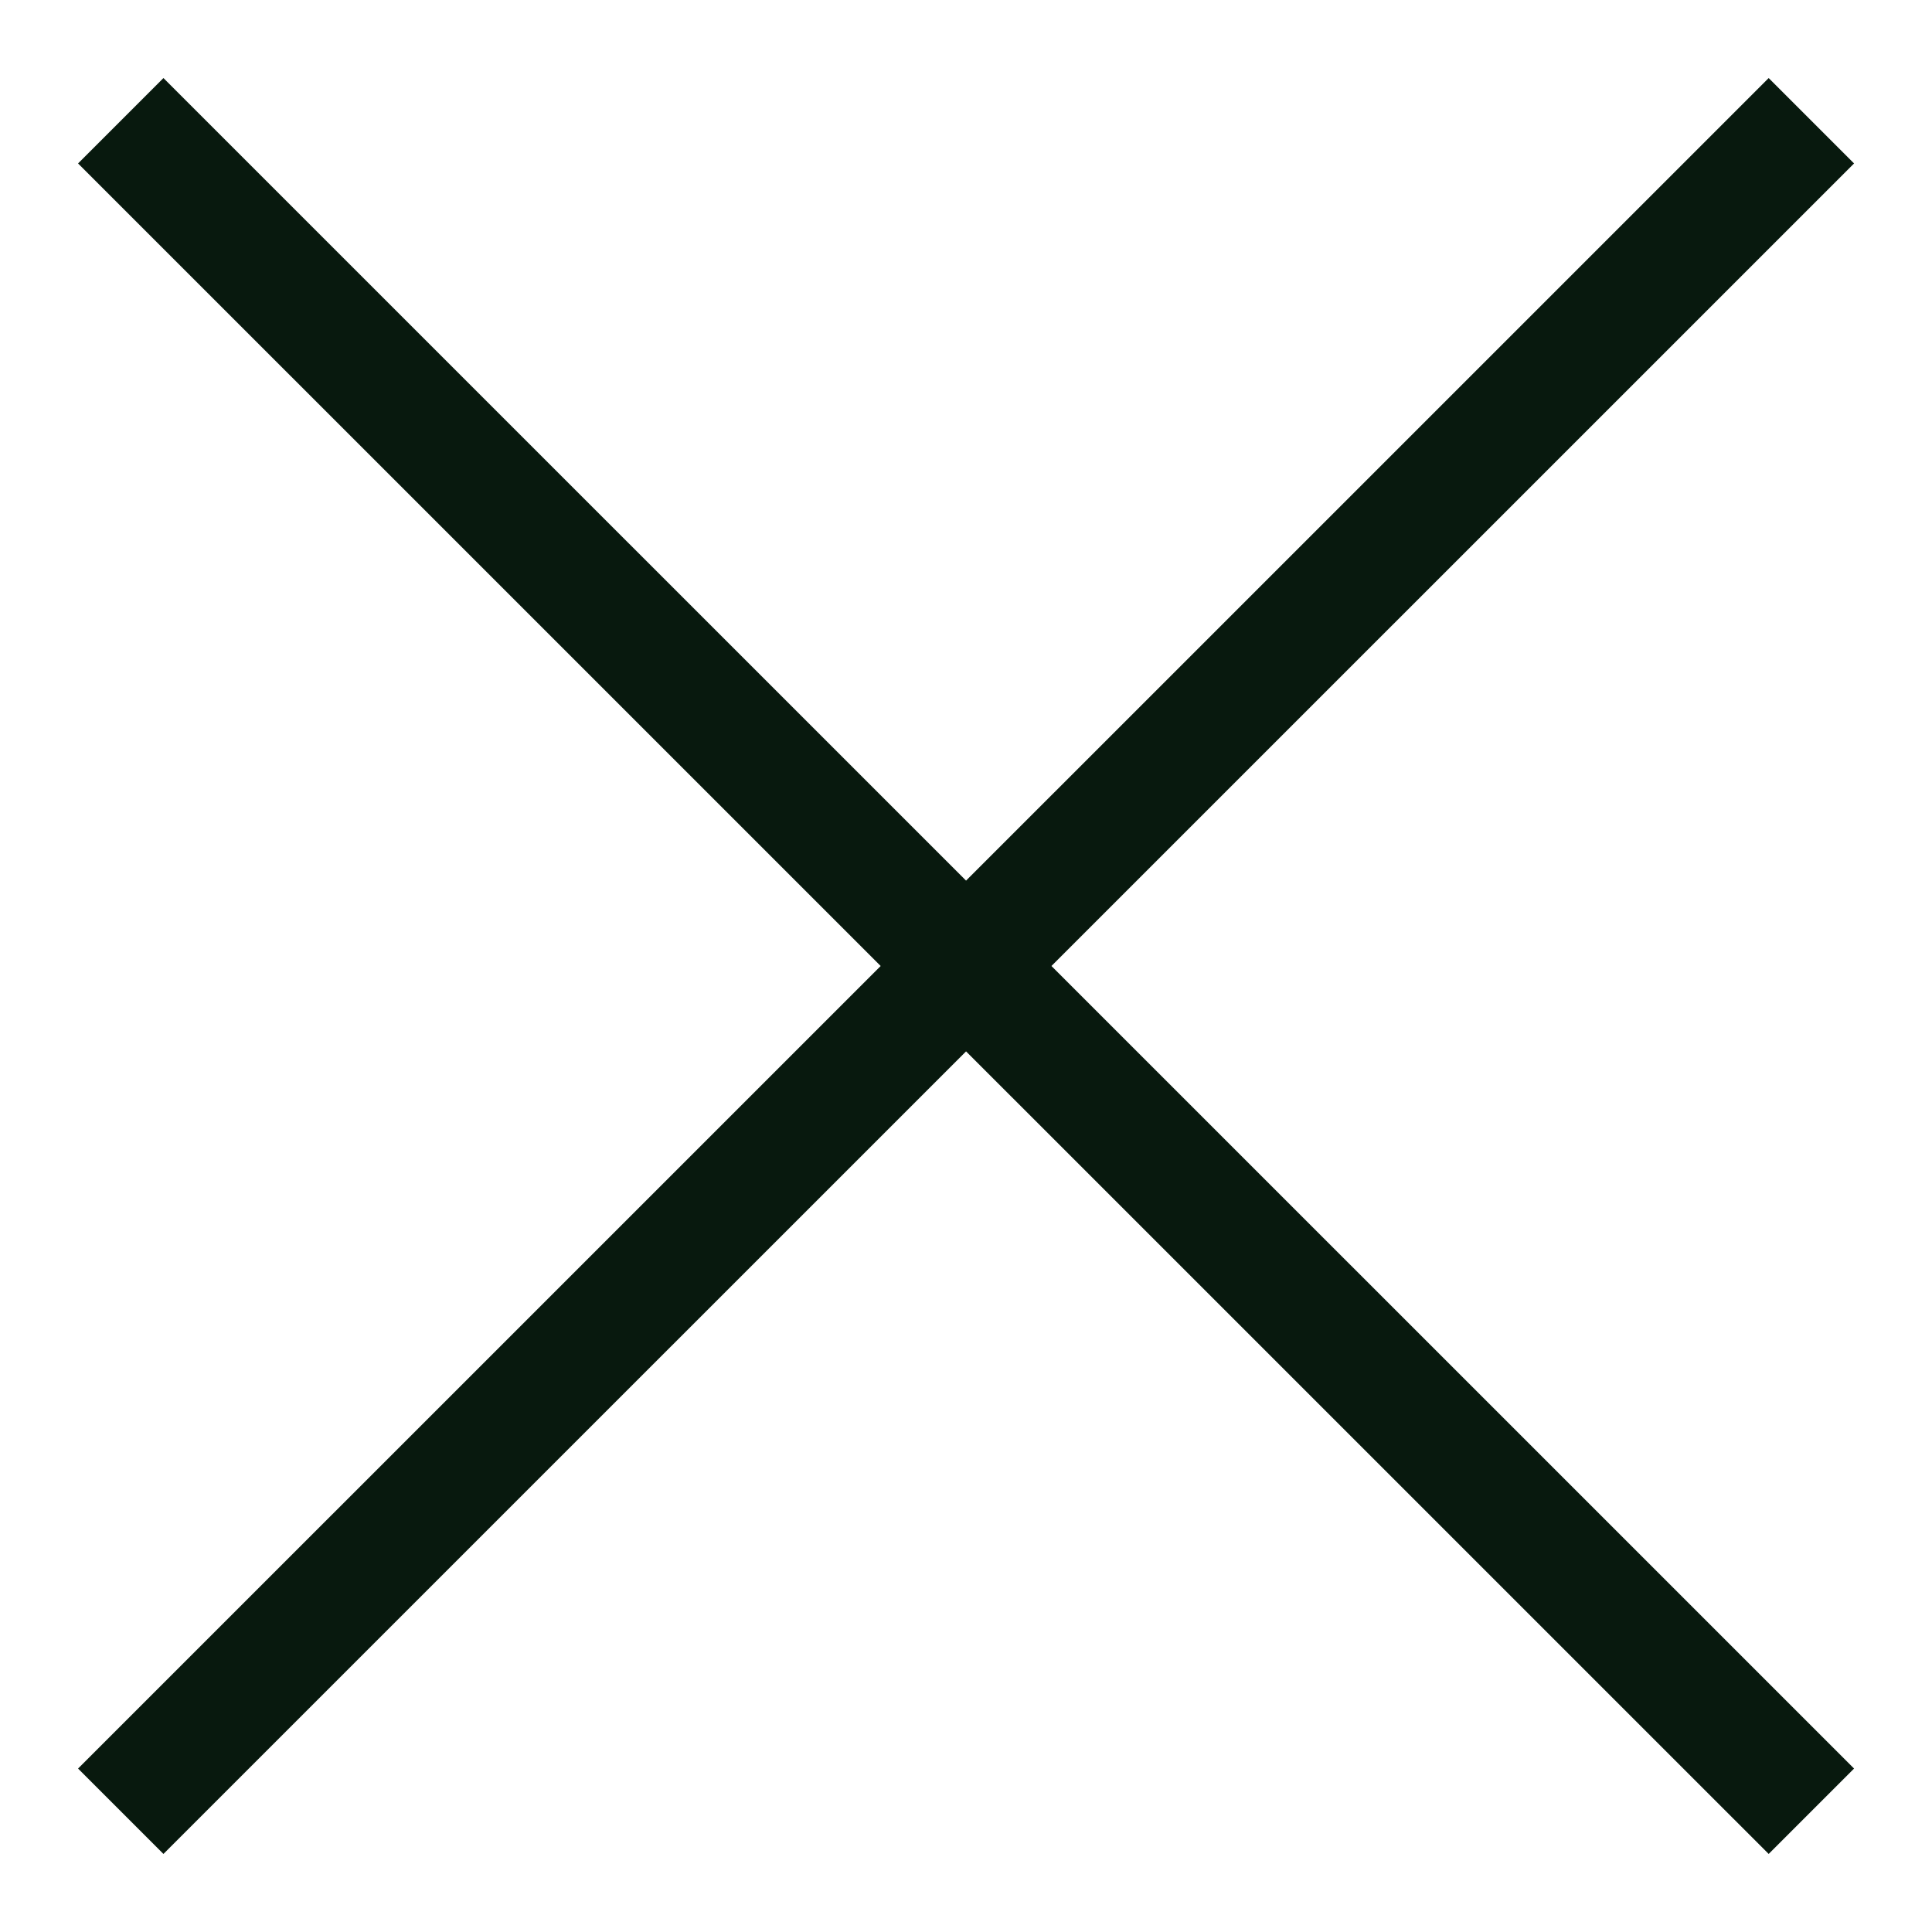 <svg width="16" height="16" viewBox="0 0 16 16" fill="none" xmlns="http://www.w3.org/2000/svg">
  <path d="M15.001 1L1 15M1 1L15.001 15" stroke="#08190E"
    strokeWidth="1.5" strokeLinecap="round" strokeLinejoin="round" />
</svg>